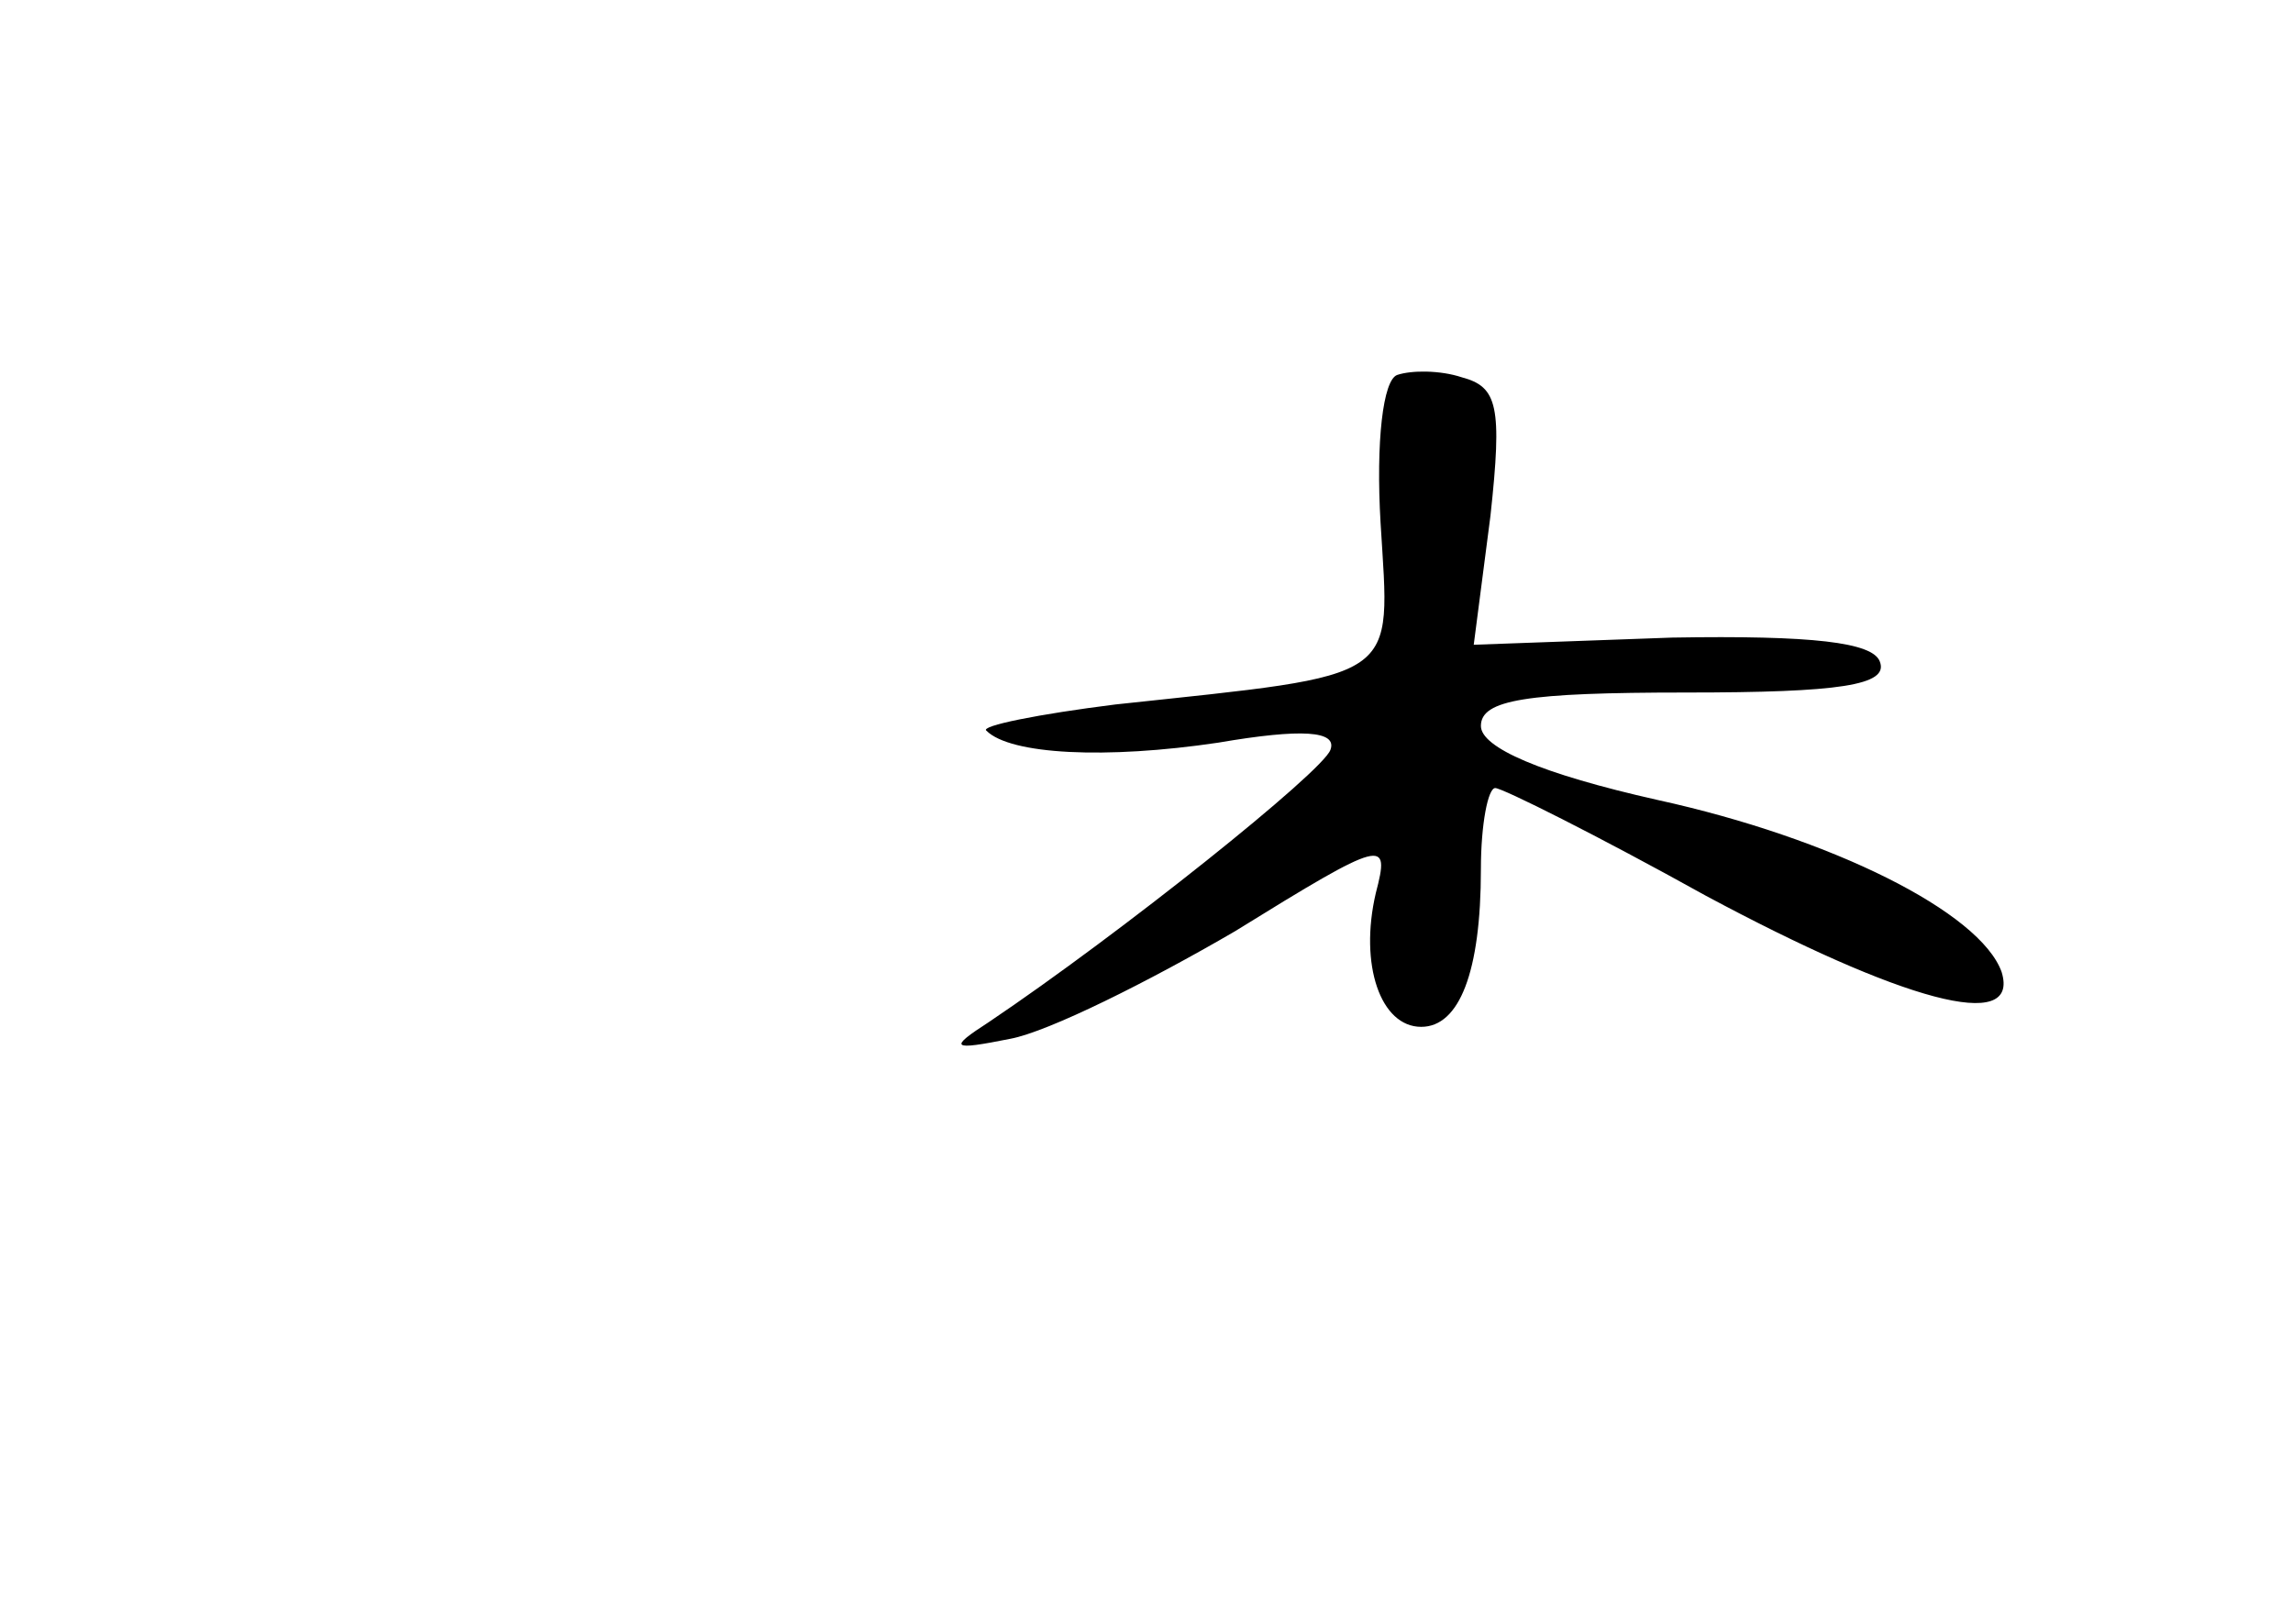 <?xml version="1.0" standalone="no"?>
<!DOCTYPE svg PUBLIC "-//W3C//DTD SVG 20010904//EN"
 "http://www.w3.org/TR/2001/REC-SVG-20010904/DTD/svg10.dtd">
<svg version="1.0" xmlns="http://www.w3.org/2000/svg"
 width="96pt" height="68pt" viewBox="0 0 96 68"
 preserveAspectRatio="xMidYMid meet">
<g transform="translate(0,68) scale(0.1,-0.1)"
fill="#000000" stroke="none">
<path d="M585 523 c-6 -2 -9 -28 -7 -62 4 -67 10 -63 -111 -76 -32 -4 -57 -9
-54 -11 10 -10 50 -12 97 -5 35 6 50 5 47 -3 -3 -9 -88 -77 -143 -114 -17 -11
-16 -12 9 -7 16 3 58 24 94 45 63 39 65 39 59 16 -7 -30 2 -56 19 -56 16 0 25
23 25 66 0 19 3 34 6 34 3 0 43 -20 88 -45 82 -44 132 -58 124 -32 -9 25 -71
56 -144 72 -49 11 -74 22 -74 31 0 11 19 14 86 14 64 0 85 3 81 13 -3 8 -28
11 -87 10 l-83 -3 7 54 c5 46 3 54 -12 58 -9 3 -21 3 -27 1z"/>
</g>
</svg>

